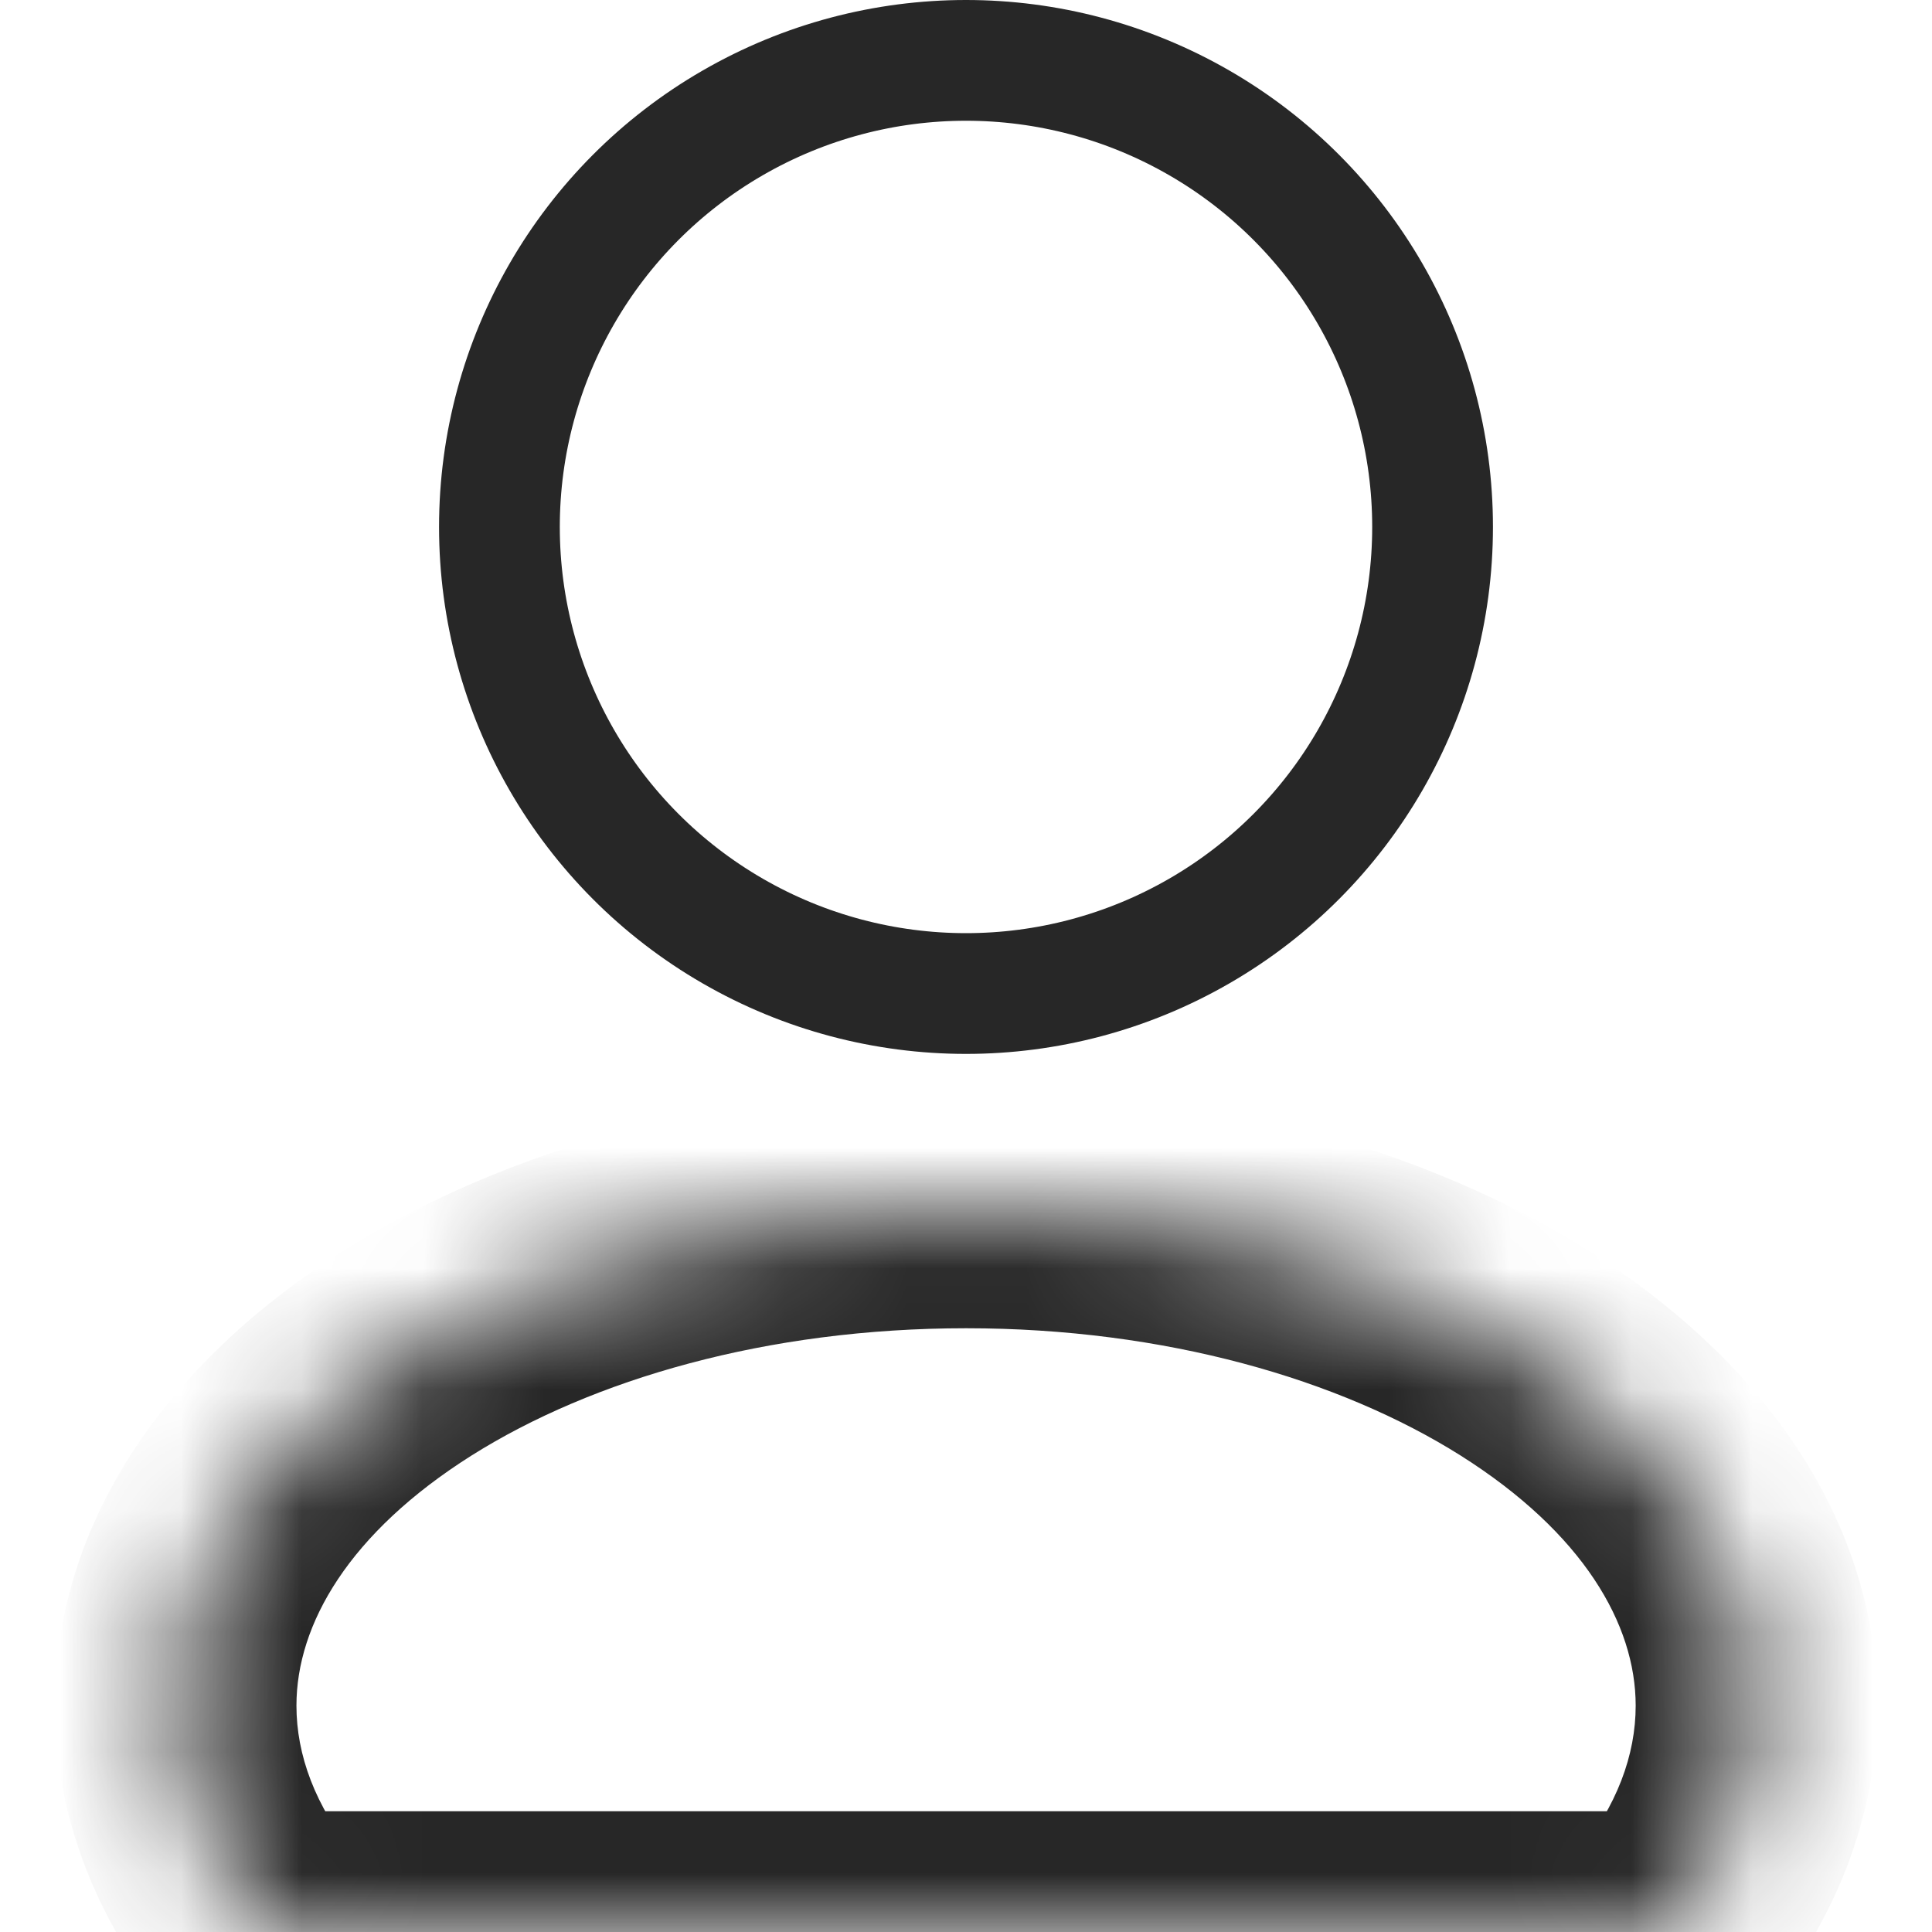 <svg width="16" height="16" viewBox="0 0 16 16" fill="none" xmlns="http://www.w3.org/2000/svg">
<circle cx="8" cy="4.364" r="3.864" stroke="#272727"/>
<mask id="path-2-inside-1_148_21896" fill="white">
<path fill-rule="evenodd" clip-rule="evenodd" d="M13.832 16C14.289 15.438 14.546 14.8 14.546 14.125C14.546 11.847 11.616 10 8.001 10C4.386 10 1.455 11.847 1.455 14.125C1.455 14.8 1.712 15.438 2.169 16H13.832Z"/>
</mask>
<path d="M13.832 16V17H14.309L14.609 16.63L13.832 16ZM2.169 16L1.392 16.63L1.692 17H2.169V16ZM13.546 14.125C13.546 14.533 13.393 14.954 13.056 15.37L14.609 16.63C15.184 15.921 15.546 15.068 15.546 14.125H13.546ZM8.001 11C9.649 11 11.094 11.423 12.096 12.054C13.11 12.694 13.546 13.451 13.546 14.125H15.546C15.546 12.521 14.517 11.216 13.162 10.362C11.794 9.5 9.967 9 8.001 9V11ZM2.455 14.125C2.455 13.451 2.891 12.694 3.905 12.054C4.907 11.423 6.352 11 8.001 11V9C6.034 9 4.207 9.5 2.839 10.362C1.485 11.216 0.455 12.521 0.455 14.125H2.455ZM2.945 15.37C2.608 14.954 2.455 14.533 2.455 14.125H0.455C0.455 15.068 0.817 15.921 1.392 16.63L2.945 15.37ZM2.169 17H13.832V15H2.169V17Z" fill="#272727" mask="url(#path-2-inside-1_148_21896)"/>
</svg>
